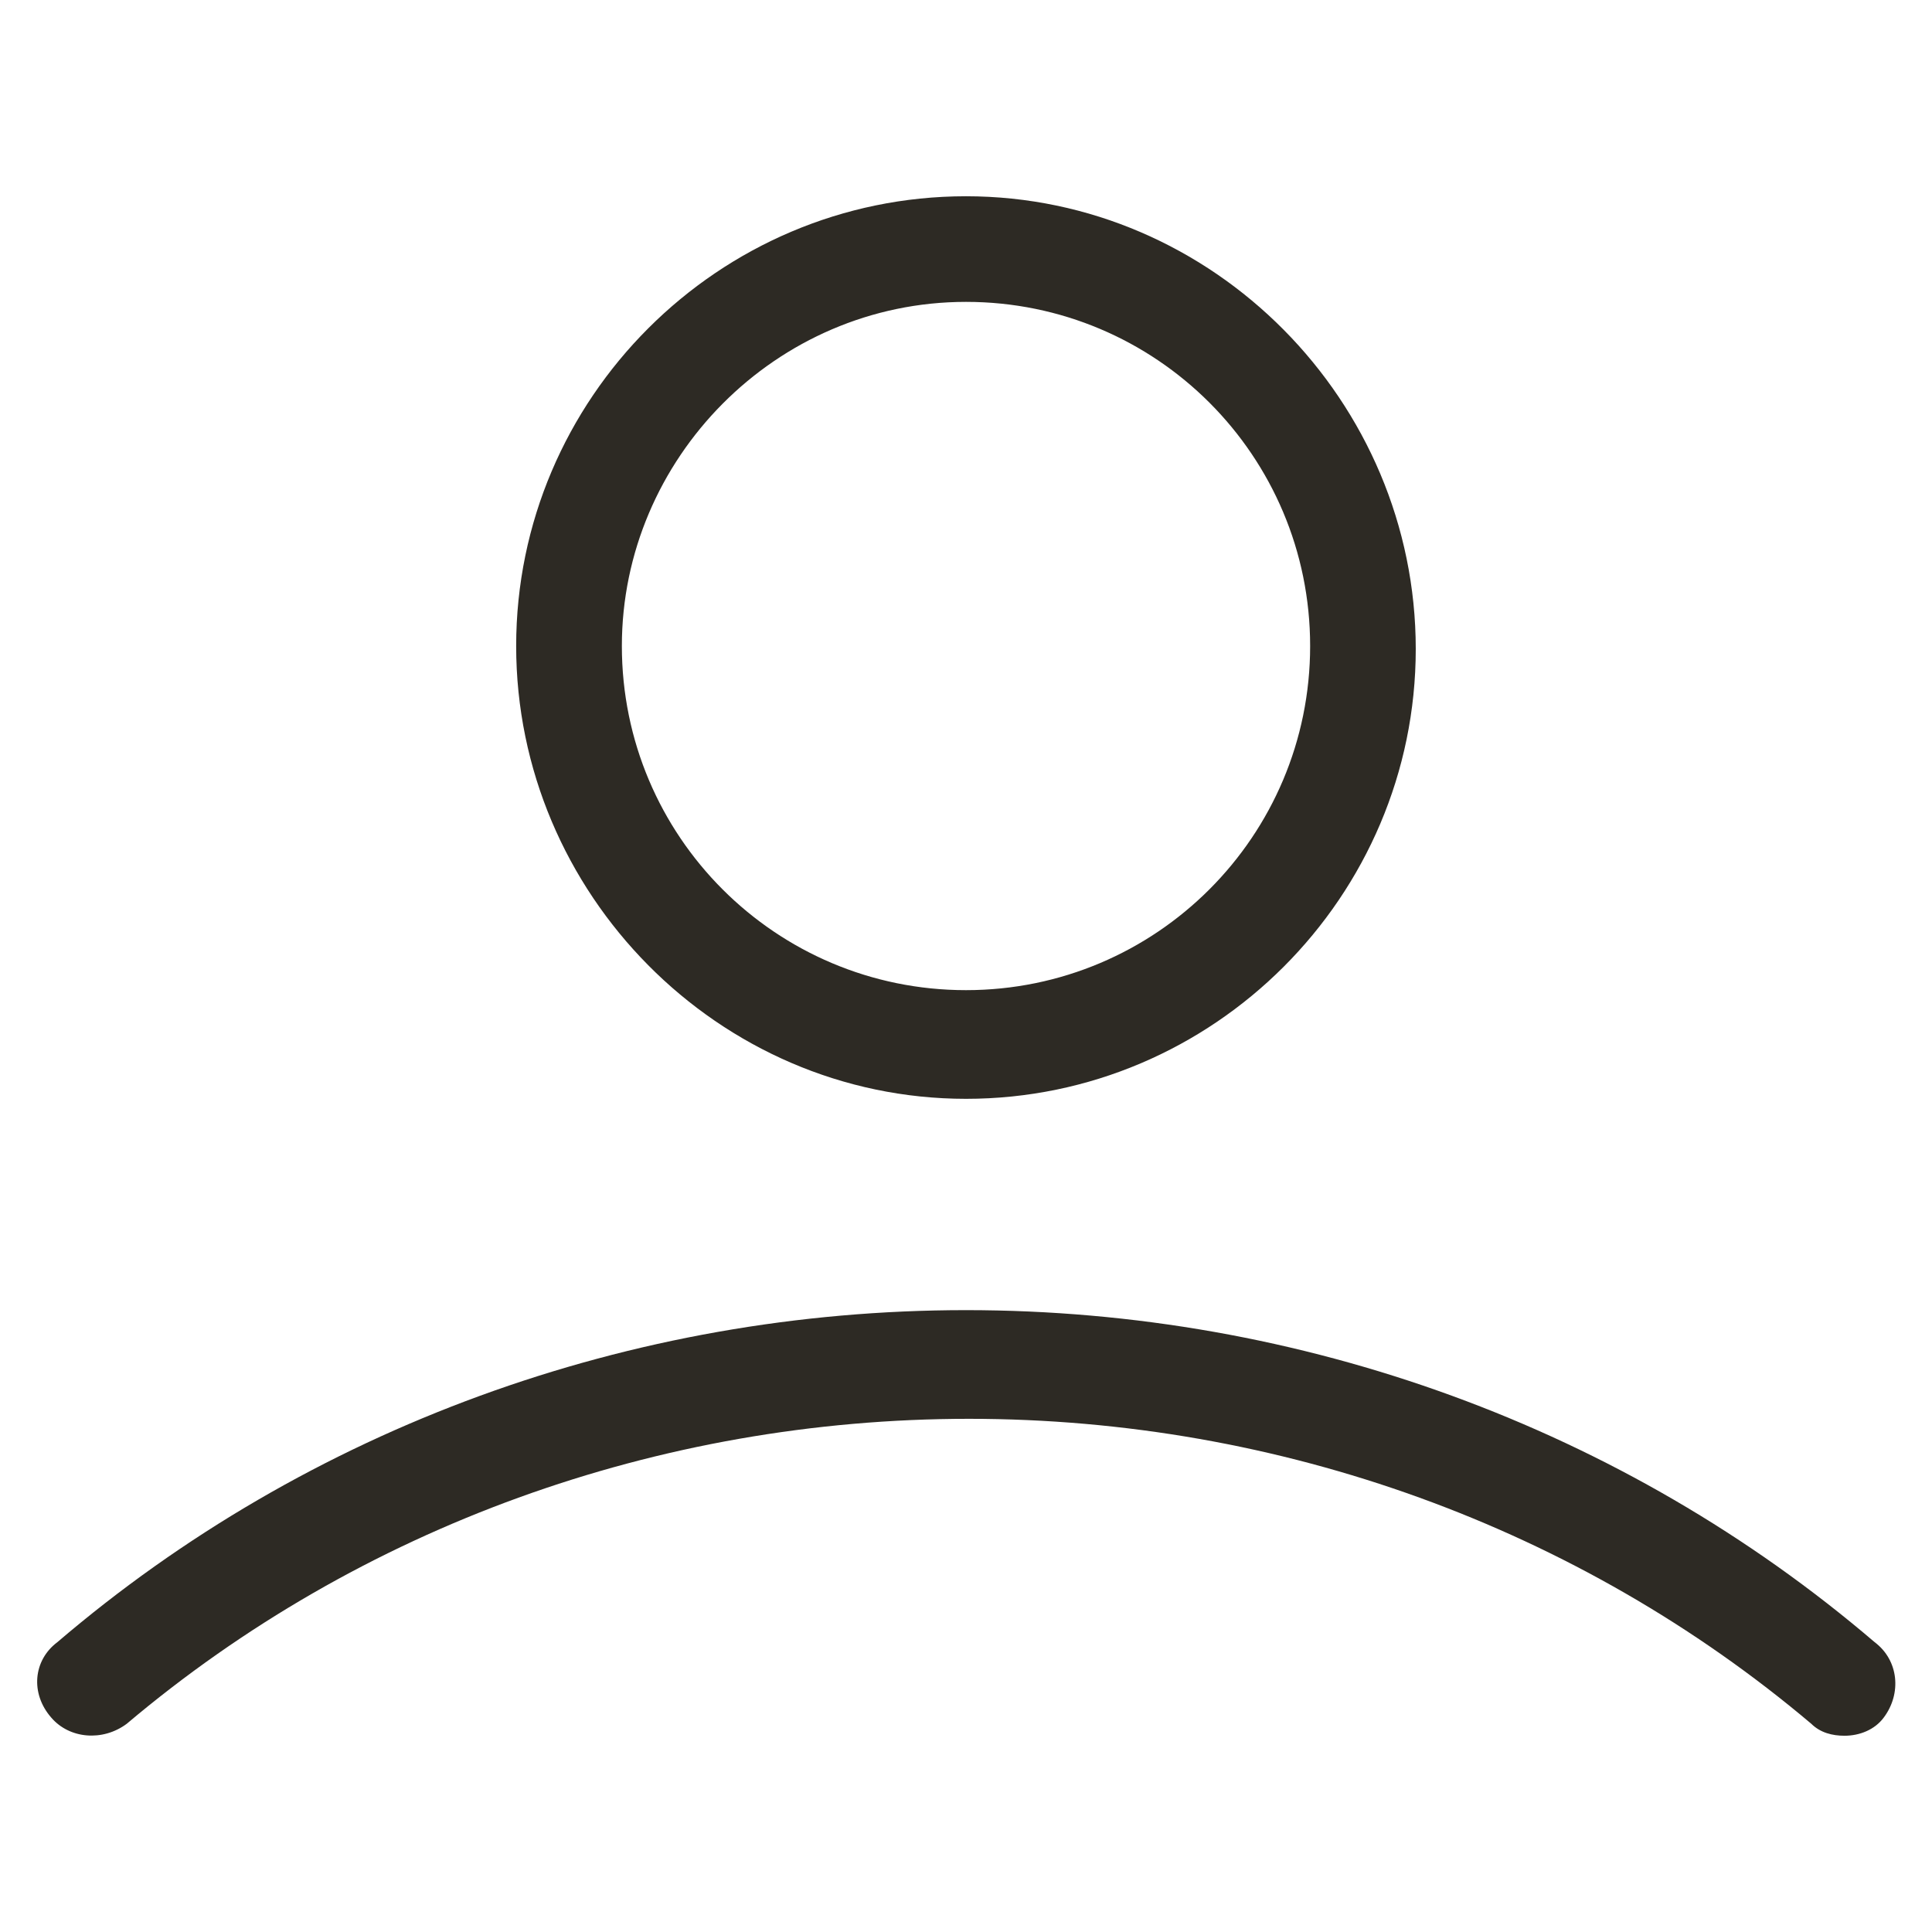 <svg width="24" height="24" viewBox="0 0 24 24" fill="none" xmlns="http://www.w3.org/2000/svg" class="laptop:hidden"><path d="M12 13.65C15.075 13.65 17.587 11.137 17.587 8.062C17.587 4.987 15.075 2.438 12 2.438C8.925 2.438 6.412 4.95 6.412 8.025C6.412 11.1 8.925 13.65 12 13.65ZM12 3.75C14.363 3.75 16.275 5.662 16.275 8.025C16.275 10.387 14.363 12.3 12 12.3C9.637 12.3 7.725 10.387 7.725 8.025C7.725 5.7 9.637 3.75 12 3.75Z" fill="#2D2A24"></path> <path d="M23.288 20.4C20.175 17.738 16.163 16.275 12 16.275C7.837 16.275 3.825 17.738 0.712 20.4C0.412 20.625 0.375 21.038 0.637 21.337C0.862 21.6 1.275 21.637 1.575 21.413C4.462 18.975 8.175 17.625 12.037 17.625C15.9 17.625 19.613 18.975 22.5 21.413C22.613 21.525 22.762 21.562 22.913 21.562C23.1 21.562 23.288 21.488 23.4 21.337C23.625 21.038 23.587 20.625 23.288 20.4Z" fill="#2D2A24"></path></svg>
